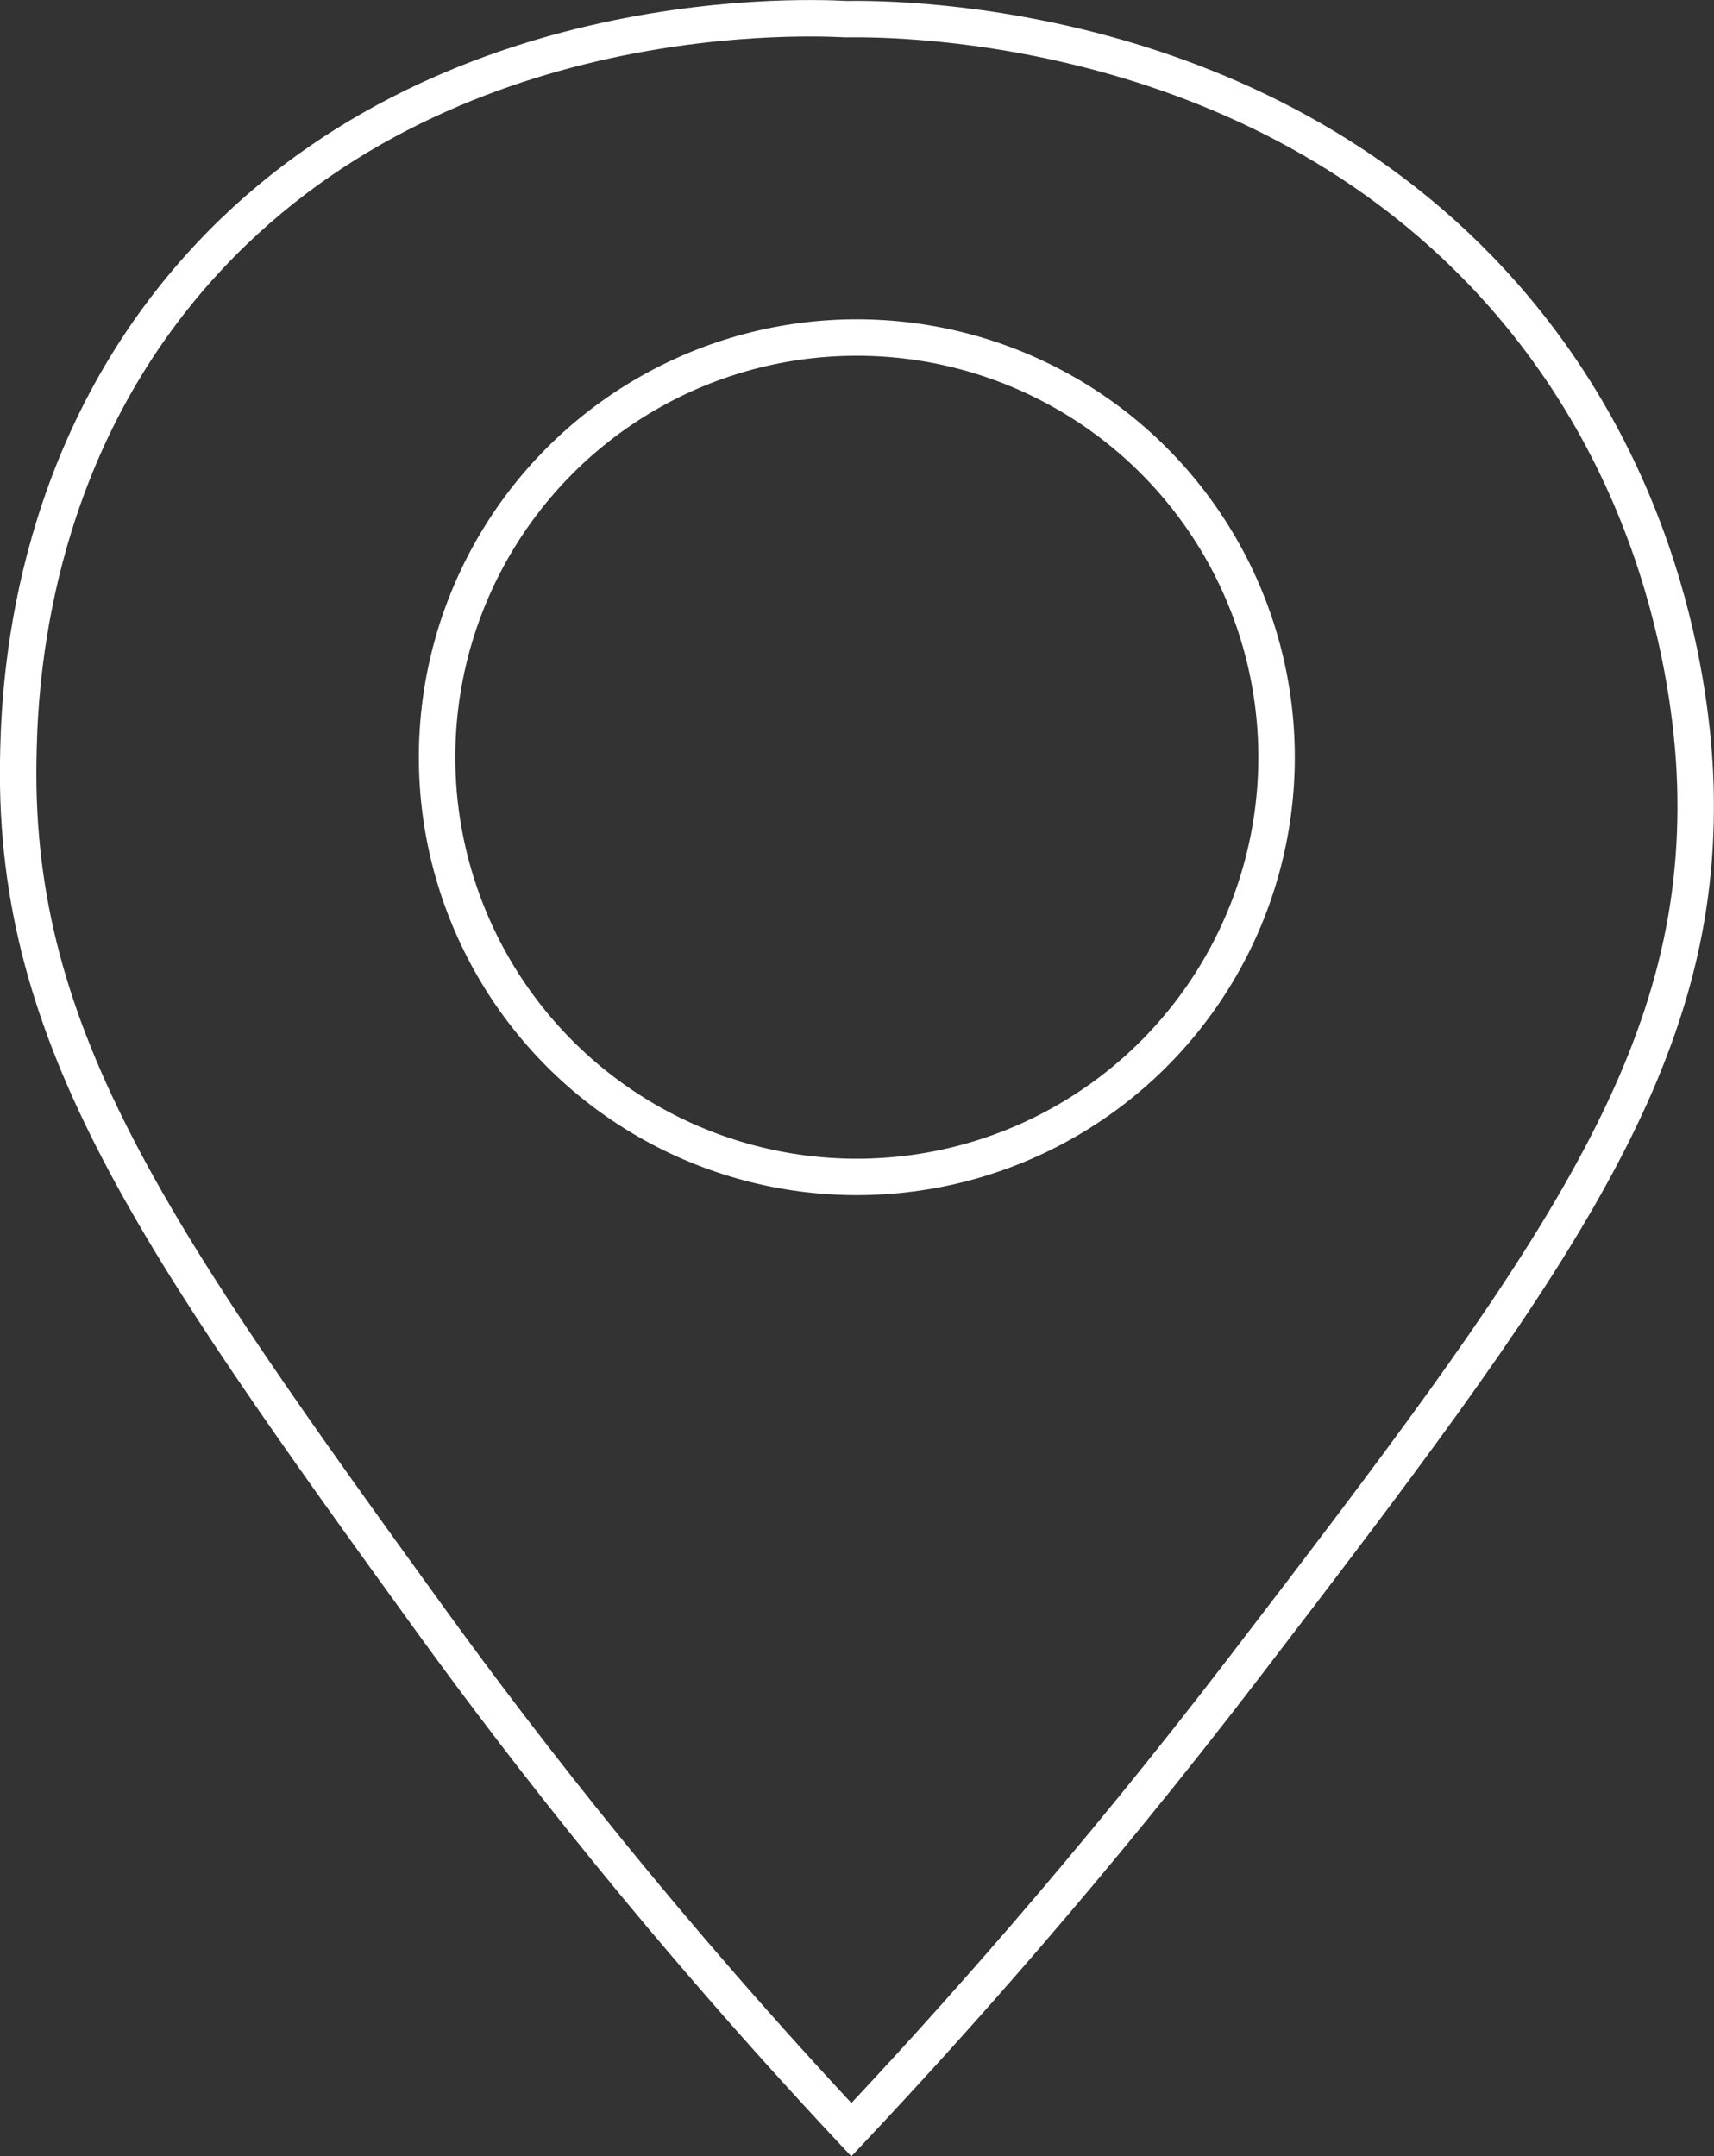 <?xml version="1.0" encoding="UTF-8"?>
<svg id="Layer_2" data-name="Layer 2" xmlns="http://www.w3.org/2000/svg" viewBox="0 0 94.04 118.31">
  <rect x="0" y="0" width="94.04" height="118.31" fill="#333333" stroke="none"/>
  <g id="Layer_1-2" data-name="Layer 1">
    <g>
      <path d="m1,41.81c.05-3.58.38-15.35,8.65-25.63C22.53.16,43.69.91,46.4,1.05c2.98-.04,24.09.02,37.37,16.68,8.85,11.1,9.23,23.51,9.26,25.94.23,14.9-8.11,26.09-24.8,47.87-8.4,10.96-16.04,19.5-21.52,25.32-10.14-10.83-17.75-20.6-23.06-27.93C8.48,67.97.78,57,1,41.81Z" style="fill: none; stroke: #fff; stroke-linecap: round; stroke-miterlimit: 10; stroke-width: 2px;"/>
      <circle cx="47.01" cy="41.55" r="23.03" style="fill: none; stroke: #fff; stroke-linecap: round; stroke-miterlimit: 10; stroke-width: 2px;"/>
    </g>
  </g>
</svg>